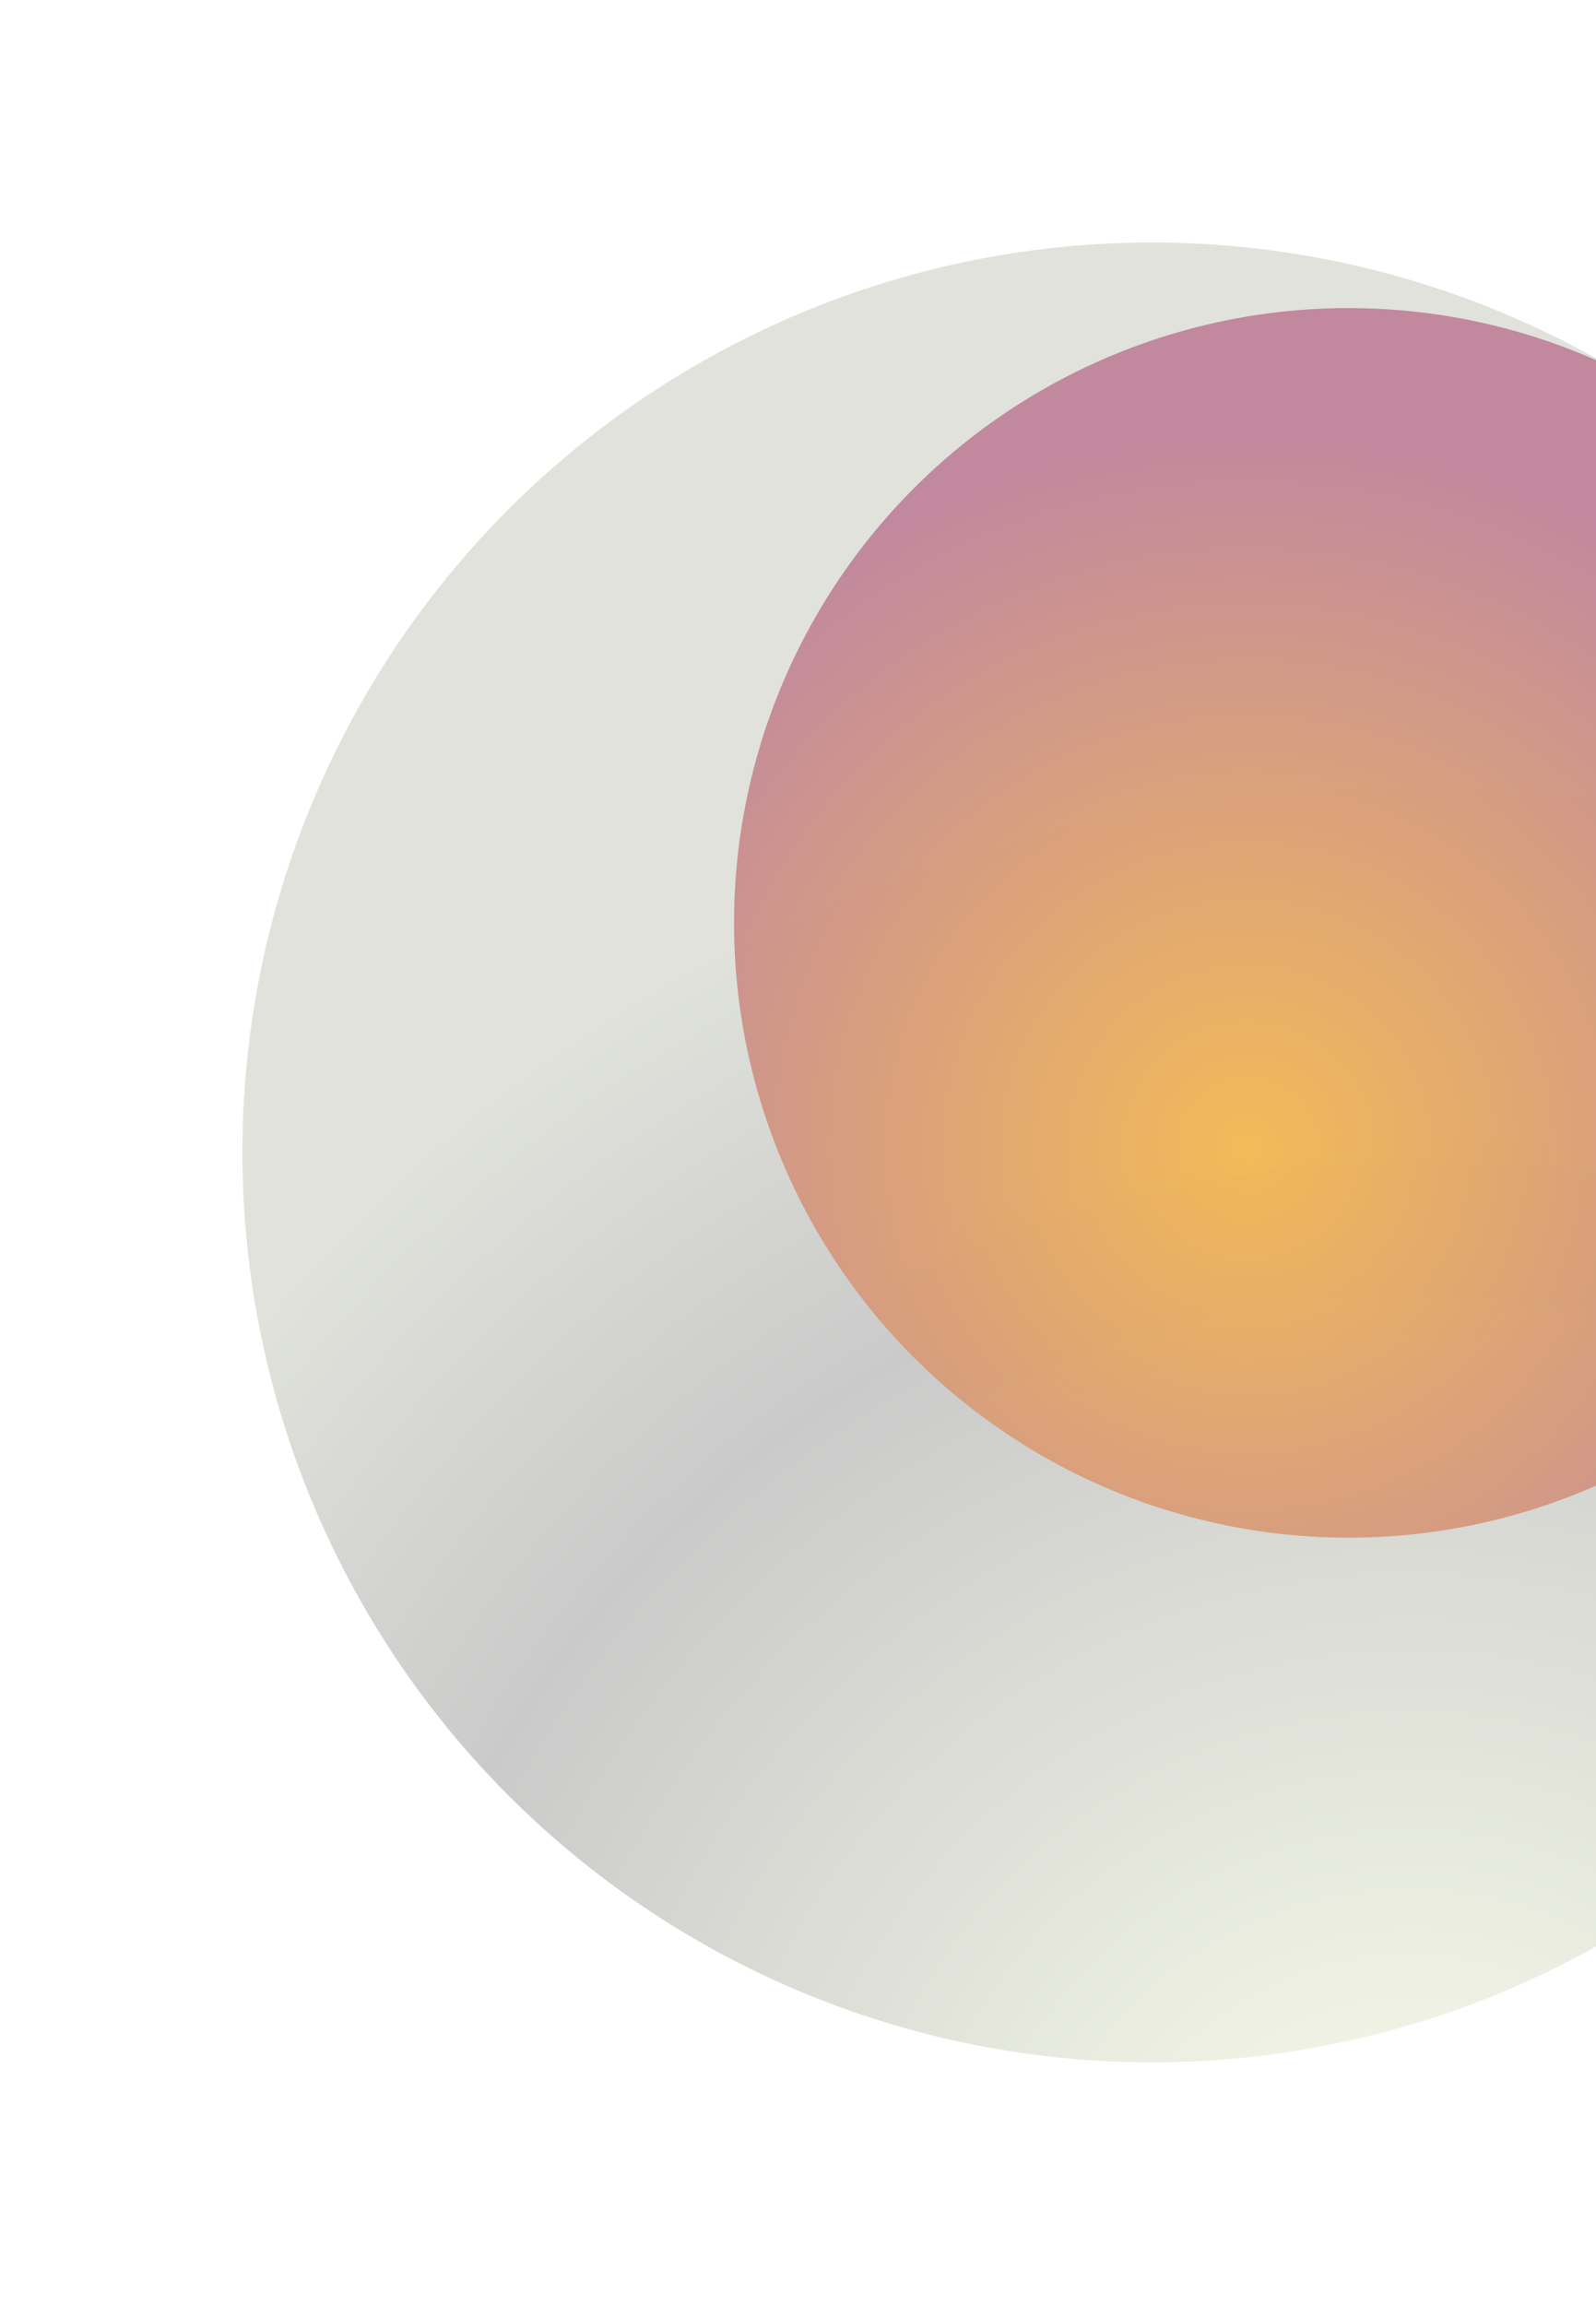<svg width="823" height="1188" viewBox="0 0 823 1188" fill="none" xmlns="http://www.w3.org/2000/svg">
<g filter="url(#filter0_f)">
<ellipse cx="594" cy="594" rx="469" ry="469" transform="rotate(90 594 594)" fill="url(#paint0_radial)" fill-opacity="0.95" style="mix-blend-mode:hue"/>
</g>
<g style="mix-blend-mode:overlay" filter="url(#filter1_f)">
<ellipse cx="695.405" cy="475.694" rx="316.892" ry="316.892" transform="rotate(90 695.405 475.694)" fill="url(#paint1_radial)" fill-opacity="0.95" style="mix-blend-mode:multiply"/>
</g>
<defs>
<filter id="filter0_f" x="3.05176e-05" y="0" width="1188" height="1188" filterUnits="userSpaceOnUse" color-interpolation-filters="sRGB">
<feFlood flood-opacity="0" result="BackgroundImageFix"/>
<feBlend mode="normal" in="SourceGraphic" in2="BackgroundImageFix" result="shape"/>
<feGaussianBlur stdDeviation="62.5" result="effect1_foregroundBlur"/>
</filter>
<filter id="filter1_f" x="253.514" y="33.802" width="883.784" height="883.784" filterUnits="userSpaceOnUse" color-interpolation-filters="sRGB">
<feFlood flood-opacity="0" result="BackgroundImageFix"/>
<feBlend mode="normal" in="SourceGraphic" in2="BackgroundImageFix" result="shape"/>
<feGaussianBlur stdDeviation="62.5" result="effect1_foregroundBlur"/>
</filter>
<radialGradient id="paint0_radial" cx="0" cy="0" r="1" gradientUnits="userSpaceOnUse" gradientTransform="translate(1179.08 468.57) rotate(178.787) scale(772.621)">
<stop stop-color="#FAFFEA"/>
<stop offset="0.703" stop-color="#C7C7C7"/>
<stop offset="1" stop-color="#DEE0D9"/>
</radialGradient>
<radialGradient id="paint1_radial" cx="0" cy="0" r="1" gradientUnits="userSpaceOnUse" gradientTransform="translate(810.728 527.934) rotate(-119.508) scale(366.178)">
<stop stop-color="#F4B951"/>
<stop offset="1" stop-color="#C0839B"/>
</radialGradient>
</defs>
</svg>
